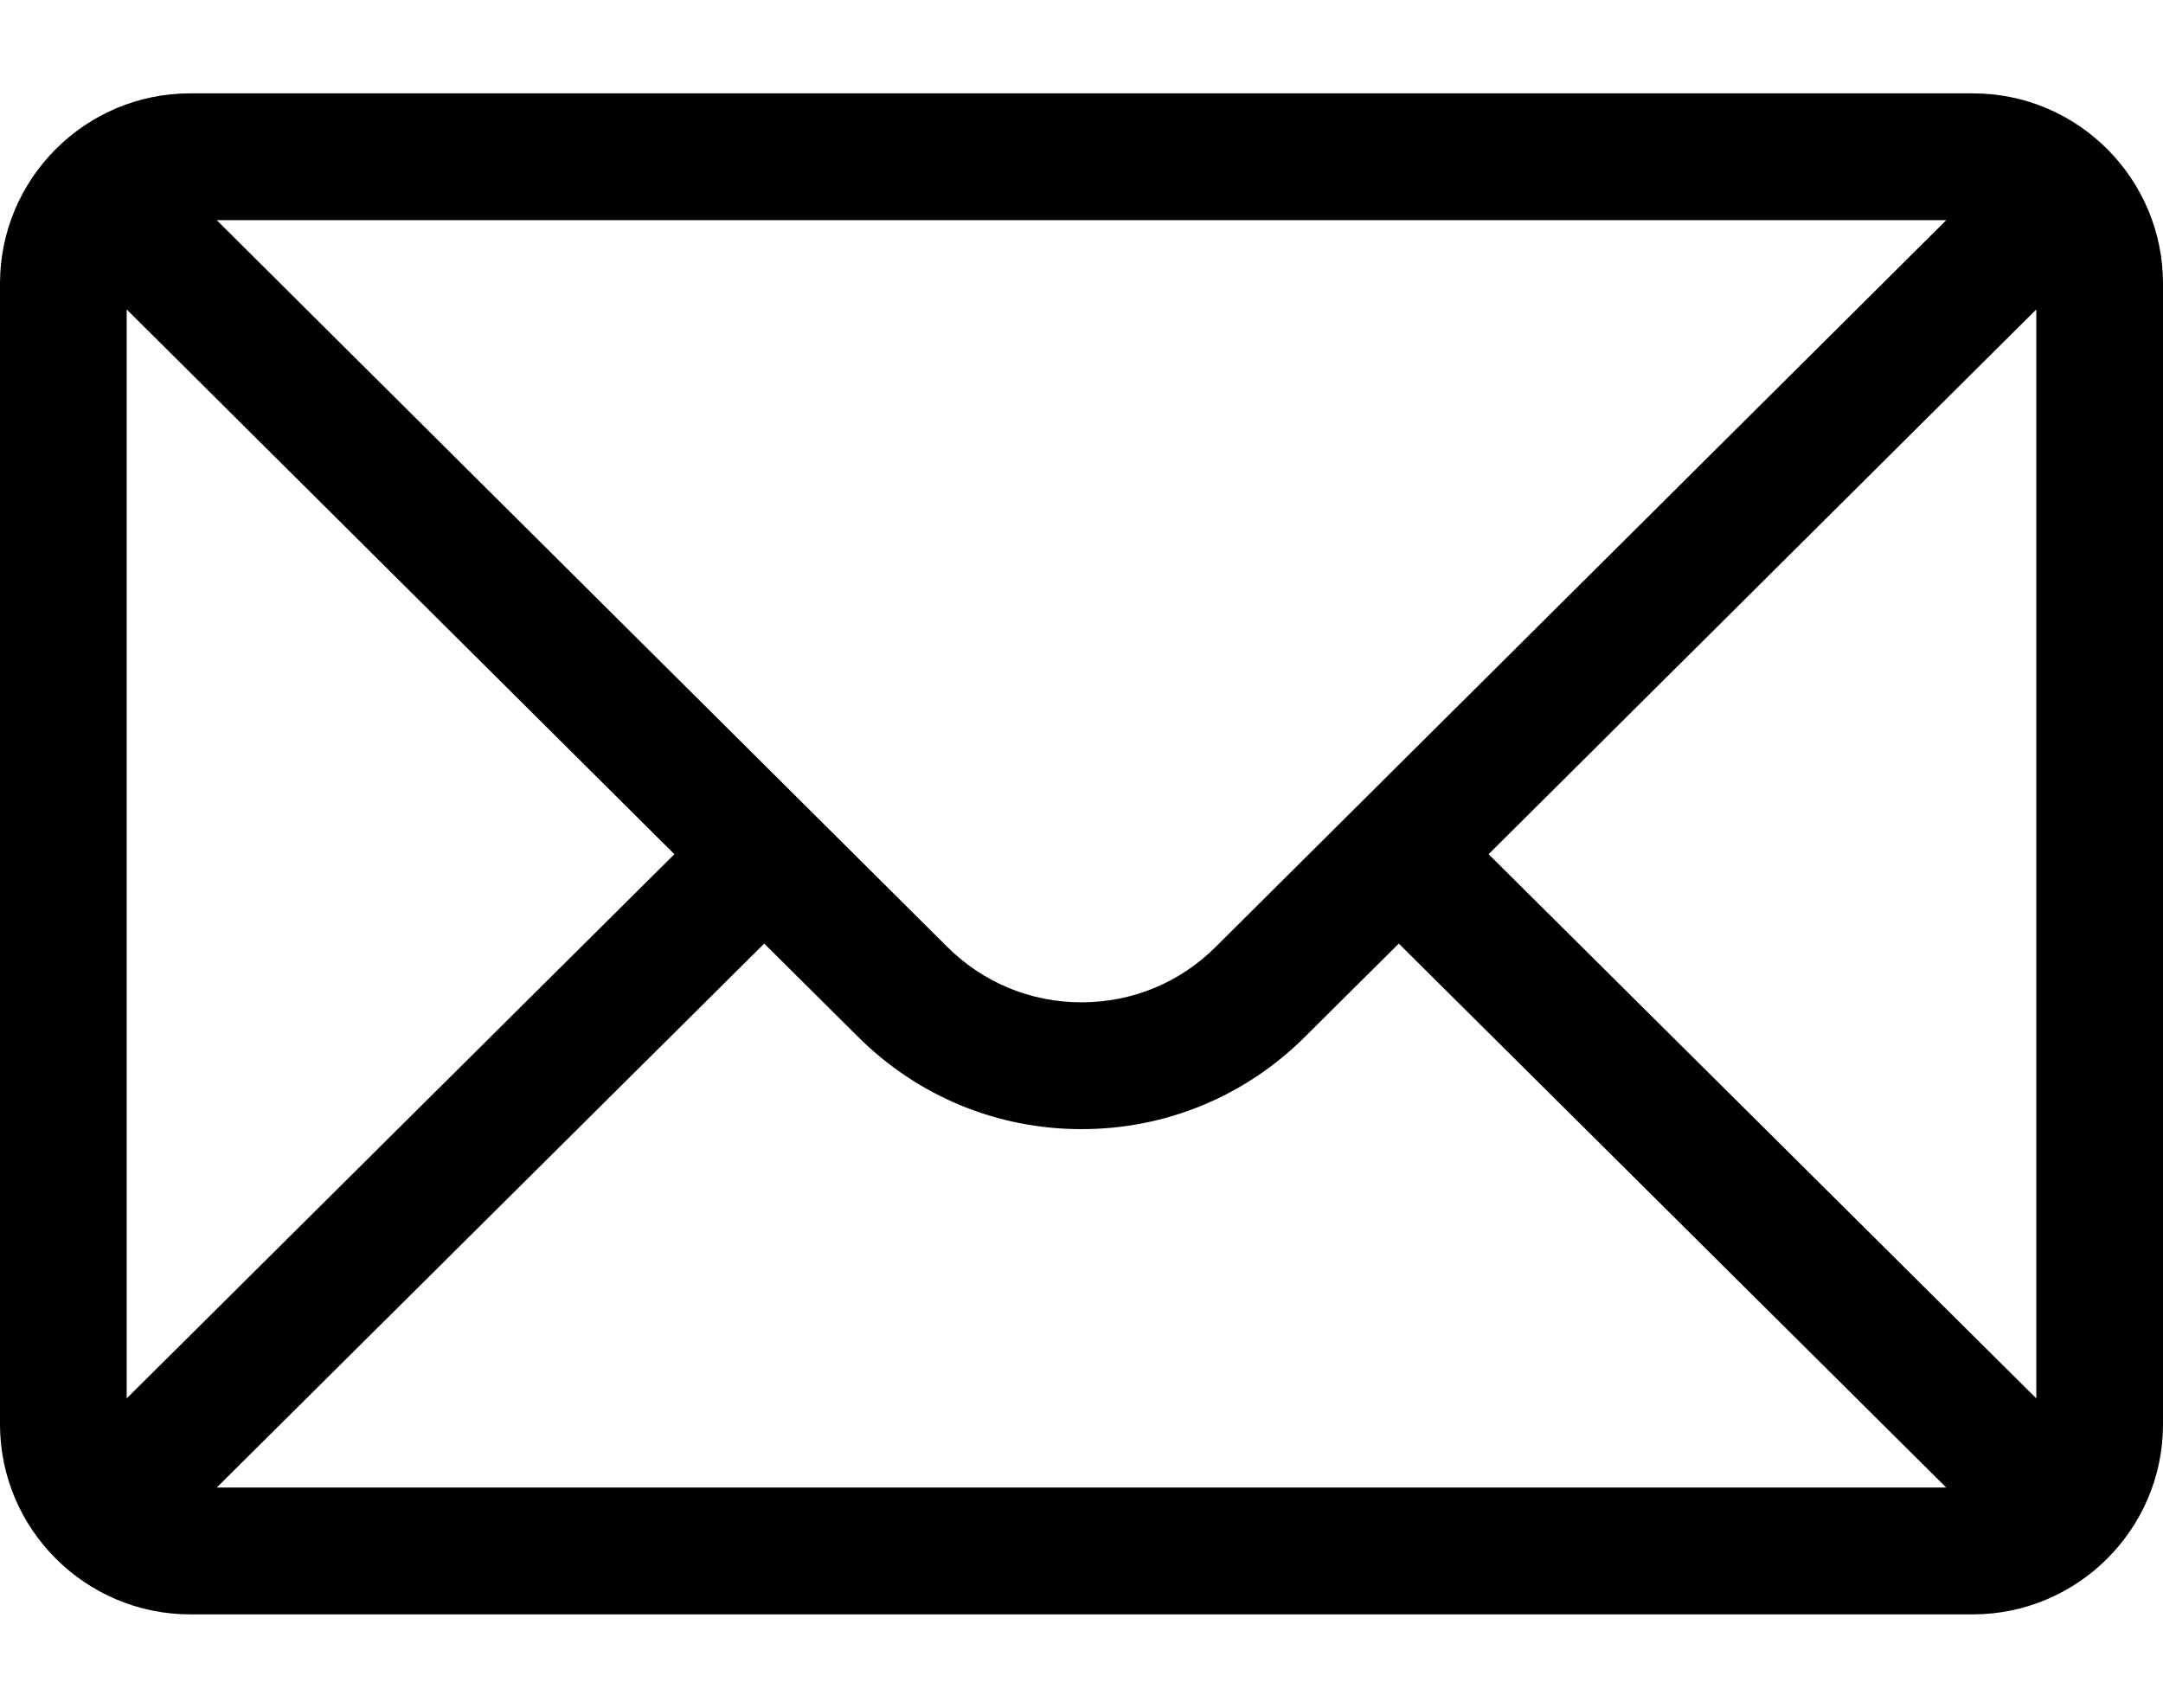 <svg width="19" height="15" viewBox="0 0 19 15" fill="none" xmlns="http://www.w3.org/2000/svg">
<path d="M17.33 0.82H1.67C0.747 0.82 0 1.572 0 2.49V12.51C0 13.433 0.753 14.18 1.67 14.18H17.33C18.245 14.18 19 13.436 19 12.51V2.49C19 1.574 18.256 0.82 17.33 0.82ZM17.096 1.934C16.755 2.273 10.883 8.114 10.681 8.315C10.365 8.631 9.946 8.804 9.5 8.804C9.054 8.804 8.635 8.631 8.318 8.314C8.182 8.179 2.375 2.402 1.904 1.934H17.096ZM1.113 12.283V2.718L5.924 7.503L1.113 12.283ZM1.904 13.066L6.713 8.288L7.532 9.102C8.058 9.628 8.757 9.918 9.5 9.918C10.243 9.918 10.942 9.628 11.467 9.103L12.287 8.288L17.096 13.066H1.904ZM17.887 12.283L13.076 7.503L17.887 2.718V12.283Z" fill="black"/>
</svg>
